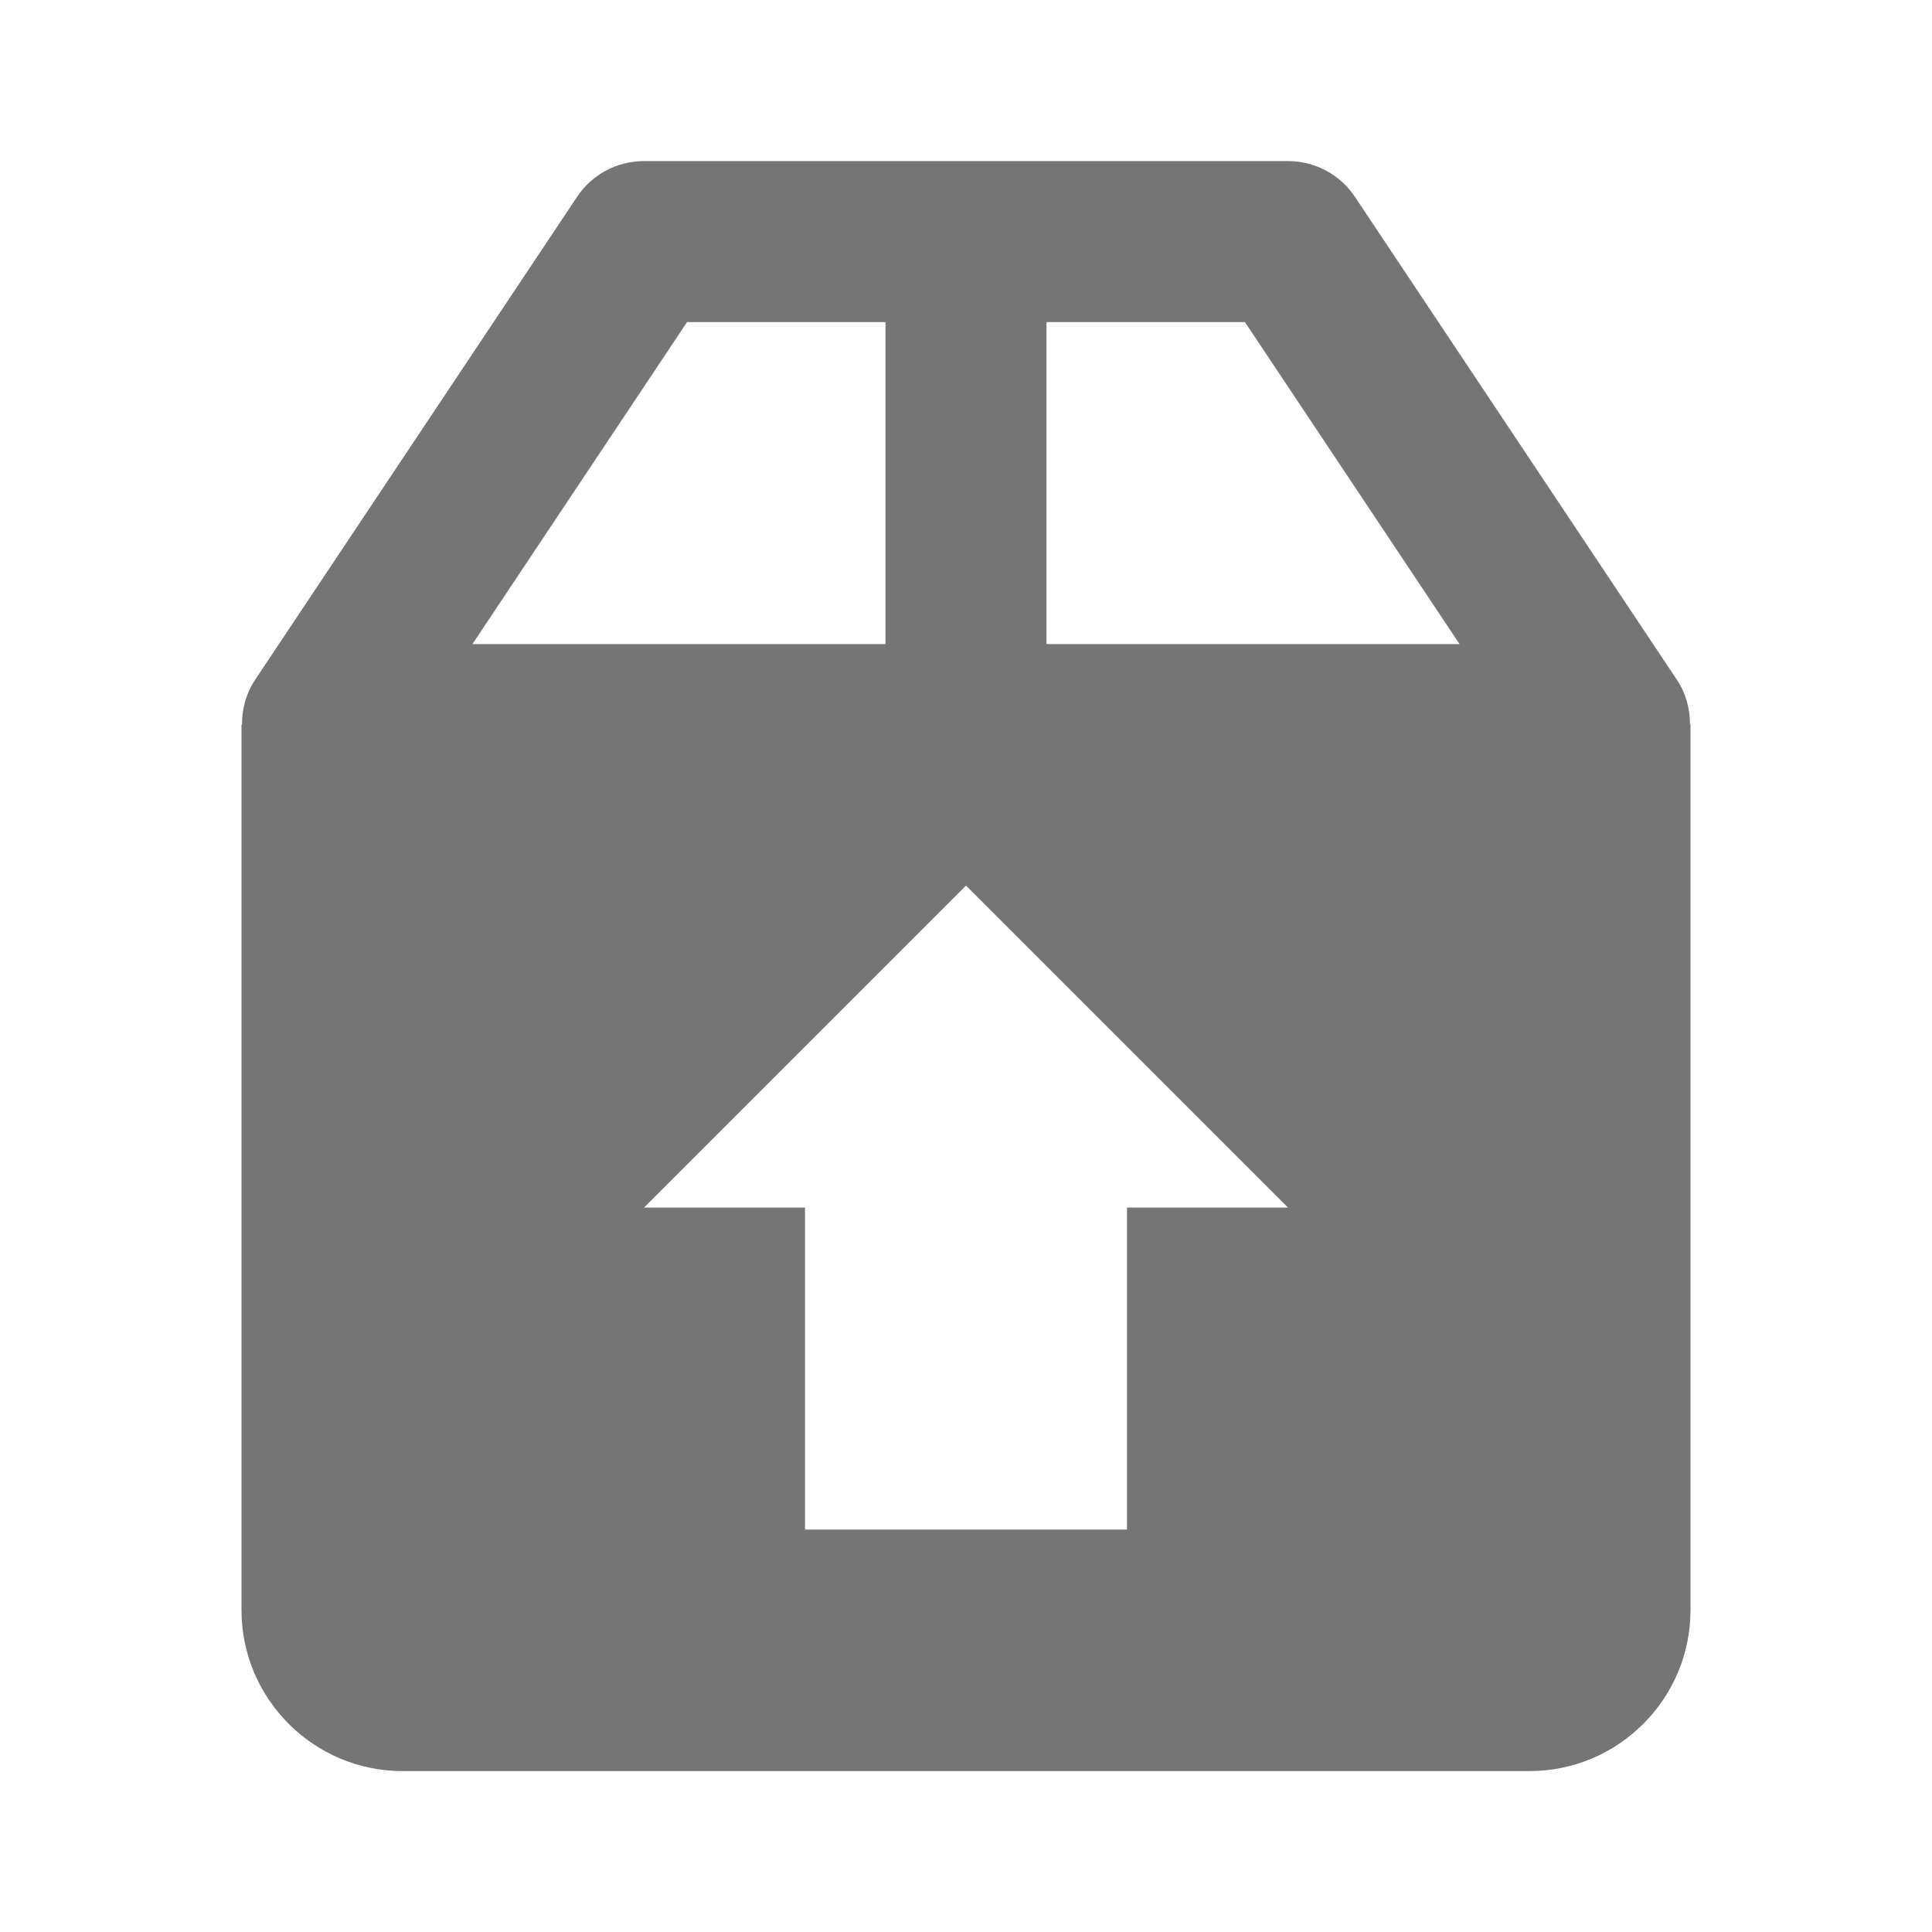 <?xml version="1.0" encoding="utf-8"?>
<!-- Generator: Adobe Illustrator 17.1.0, SVG Export Plug-In . SVG Version: 6.00 Build 0)  -->
<!DOCTYPE svg PUBLIC "-//W3C//DTD SVG 1.1//EN" "http://www.w3.org/Graphics/SVG/1.1/DTD/svg11.dtd">
<svg version="1.1" xmlns="http://www.w3.org/2000/svg" xmlns:xlink="http://www.w3.org/1999/xlink" x="0px" y="0px" width="24px"
	 height="24px" viewBox="0 0 24 24" enable-background="new 0 0 24 24" xml:space="preserve">
<g id="Frame_-_24px">
	<rect y="0.007" fill="none" width="24" height="24"/>
</g>
<g id="Filled_Icons">
	<path fill="#757575" d="M20.994,9.001c0-0.195-0.051-0.389-0.162-0.555l-4-6C16.646,2.167,16.334,2.001,16,2.001H8
		c-0.334,0-0.647,0.166-0.832,0.445l-4,6C3.057,8.612,3.006,8.806,3.006,9.001H3v11c0,1.102,0.897,2,2,2h14c1.104,0,2-0.898,2-2v-11
		H20.994z M8.535,4.001H11v4H5.869L8.535,4.001z M14,15.001v4h-4v-4H8l4-4l4,4H14z M13,8.001v-4h2.465l2.666,4H13z"/>
</g>
</svg>
